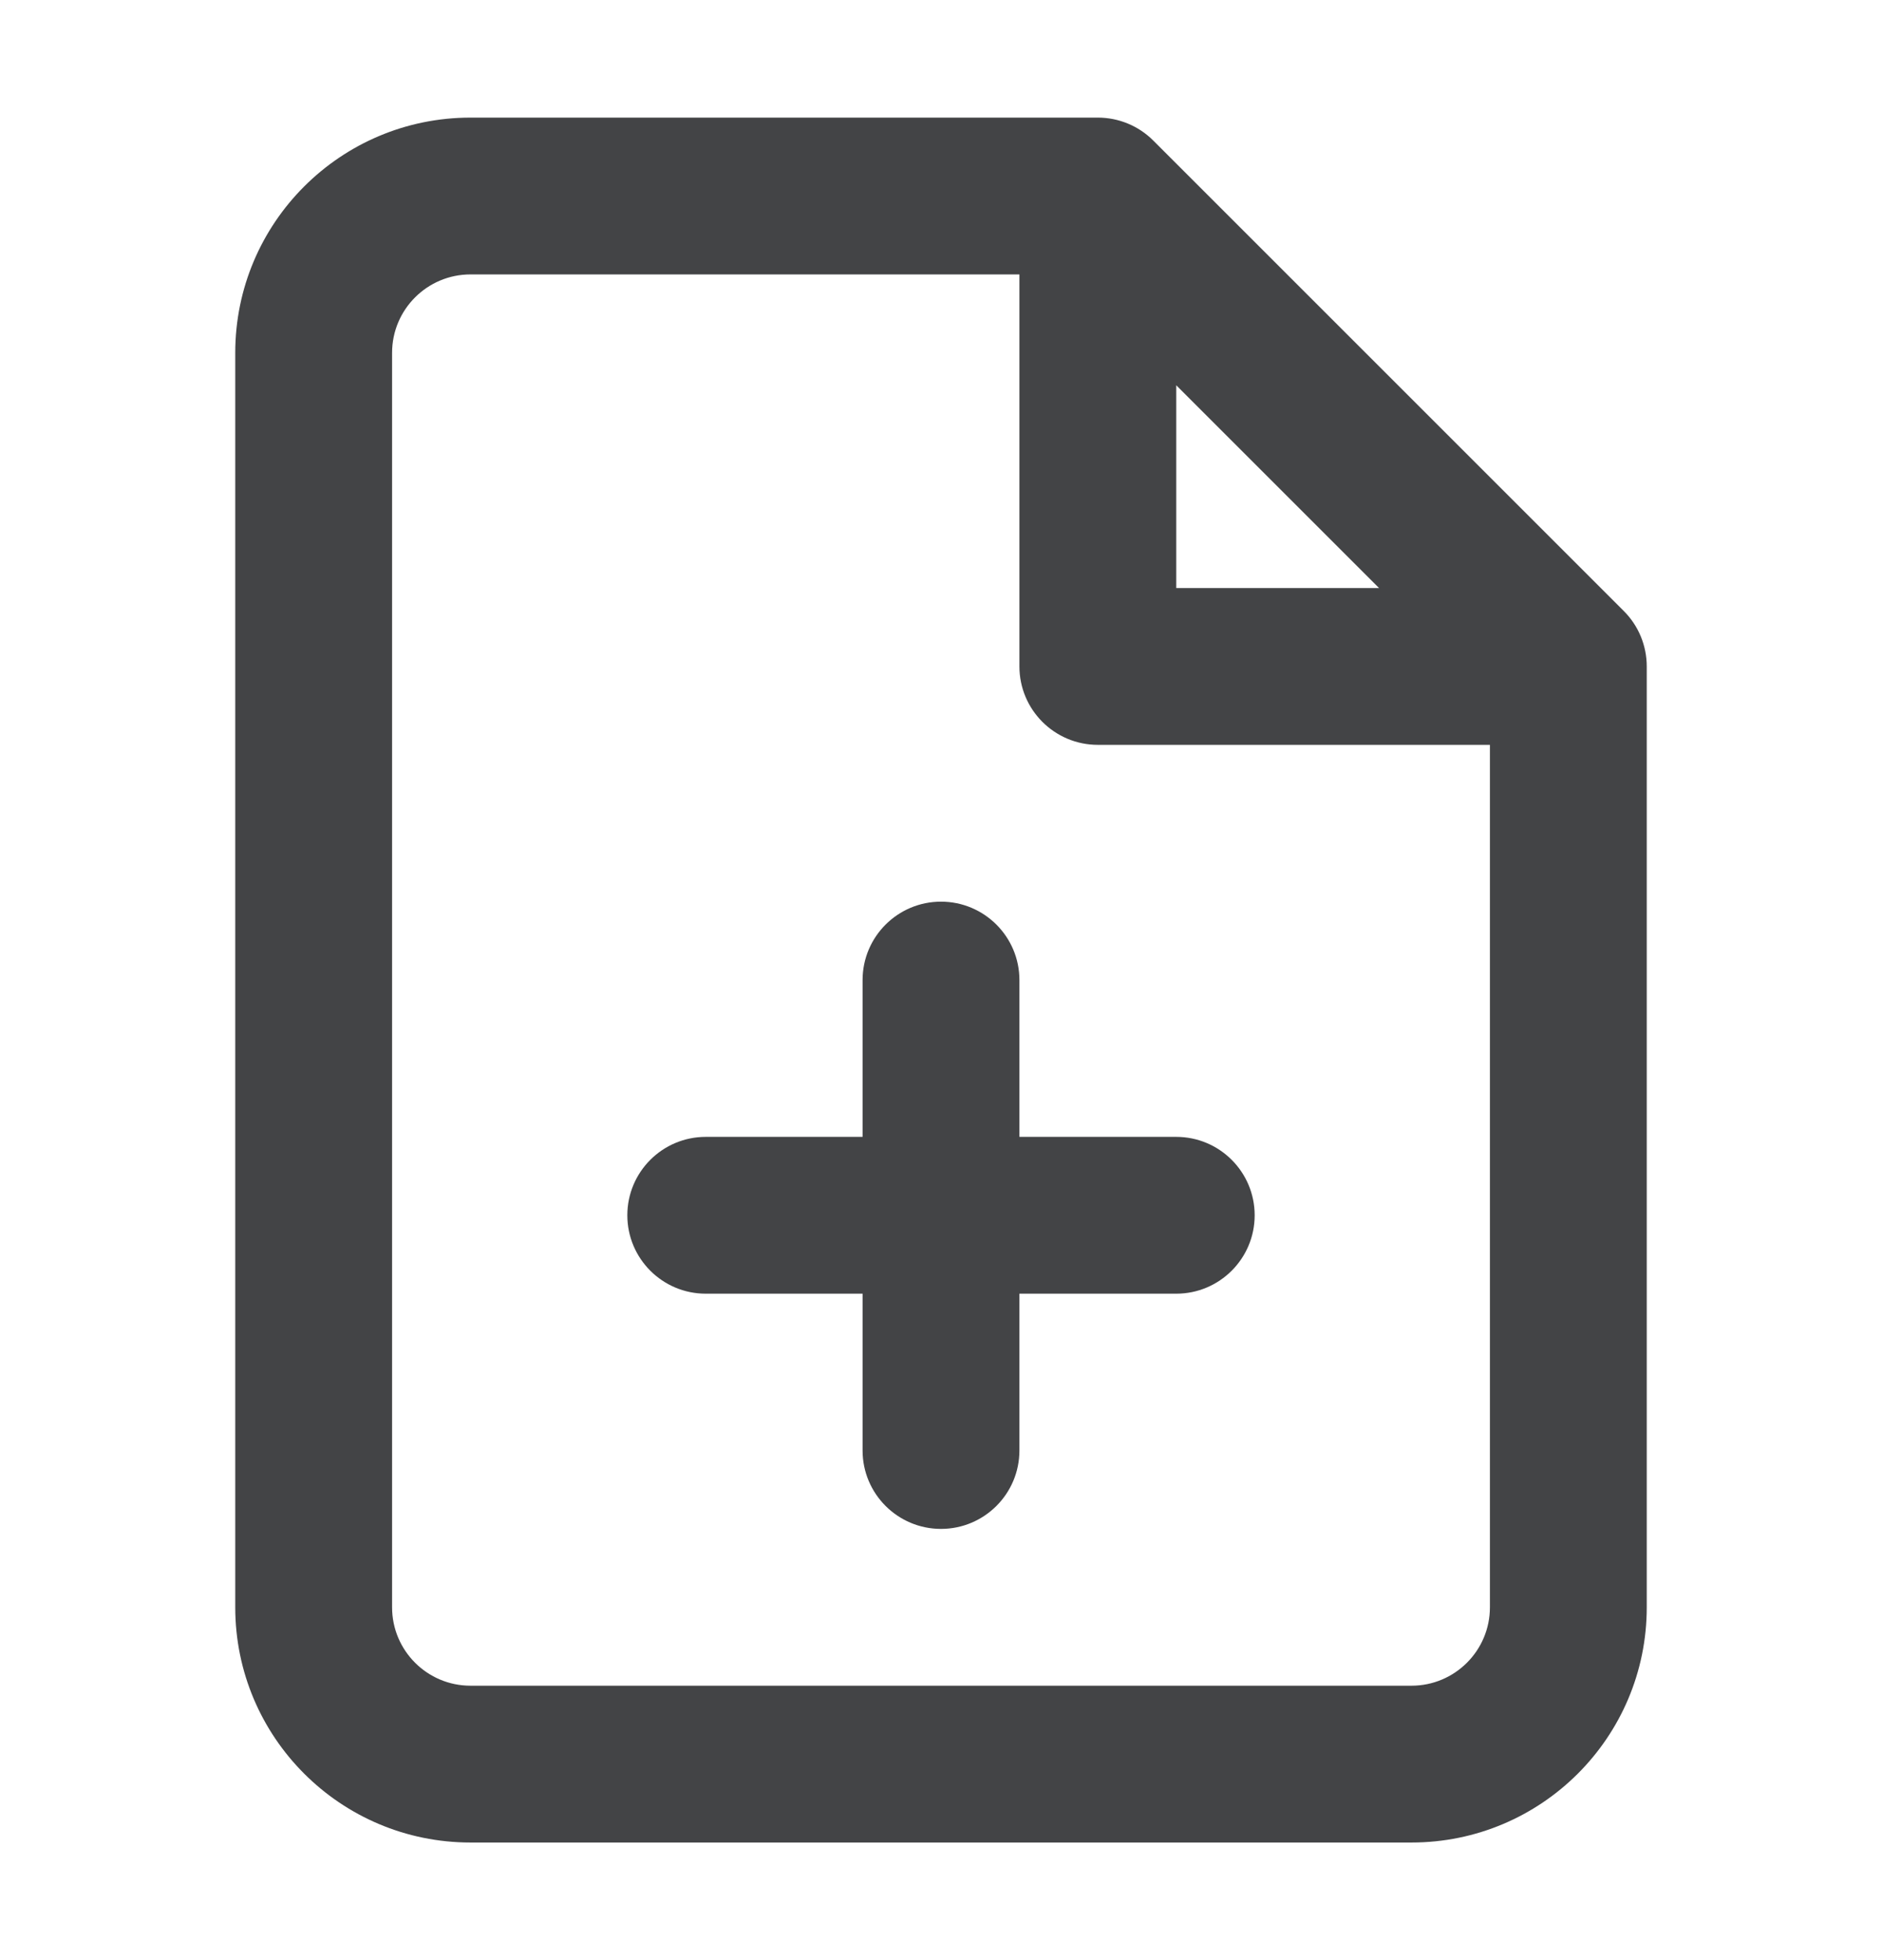 <svg width="24" height="25" viewBox="0 0 24 25" fill="none" xmlns="http://www.w3.org/2000/svg">
<g id="file-plus">
<g id="path">
<path d="M12 11.5C12.552 11.5 13 11.948 13 12.5V14.5H15C15.552 14.5 16 14.948 16 15.5C16 16.052 15.552 16.5 15 16.5H13V18.5C13 19.052 12.552 19.5 12 19.5C11.448 19.5 11 19.052 11 18.5V16.5H9C8.448 16.5 8 16.052 8 15.5C8 14.948 8.448 14.5 9 14.5H11V12.5C11 11.948 11.448 11.5 12 11.5Z" fill="#434446"/>
<path fill-rule="evenodd" clip-rule="evenodd" d="M6 1.5C4.343 1.5 3 2.843 3 4.5V20.5C3 22.157 4.343 23.5 6 23.5H18C19.657 23.5 21 22.157 21 20.5V8.5C21 8.235 20.895 7.98 20.707 7.793L14.707 1.793C14.52 1.605 14.265 1.5 14 1.5H6ZM5 4.5C5 3.948 5.448 3.5 6 3.5H13V8.5C13 9.052 13.448 9.5 14 9.5H19V20.5C19 21.052 18.552 21.5 18 21.5H6C5.448 21.5 5 21.052 5 20.5V4.5ZM17.586 7.5L15 4.914V7.5H17.586Z" fill="#434446"/>
</g>
</g>
</svg>
